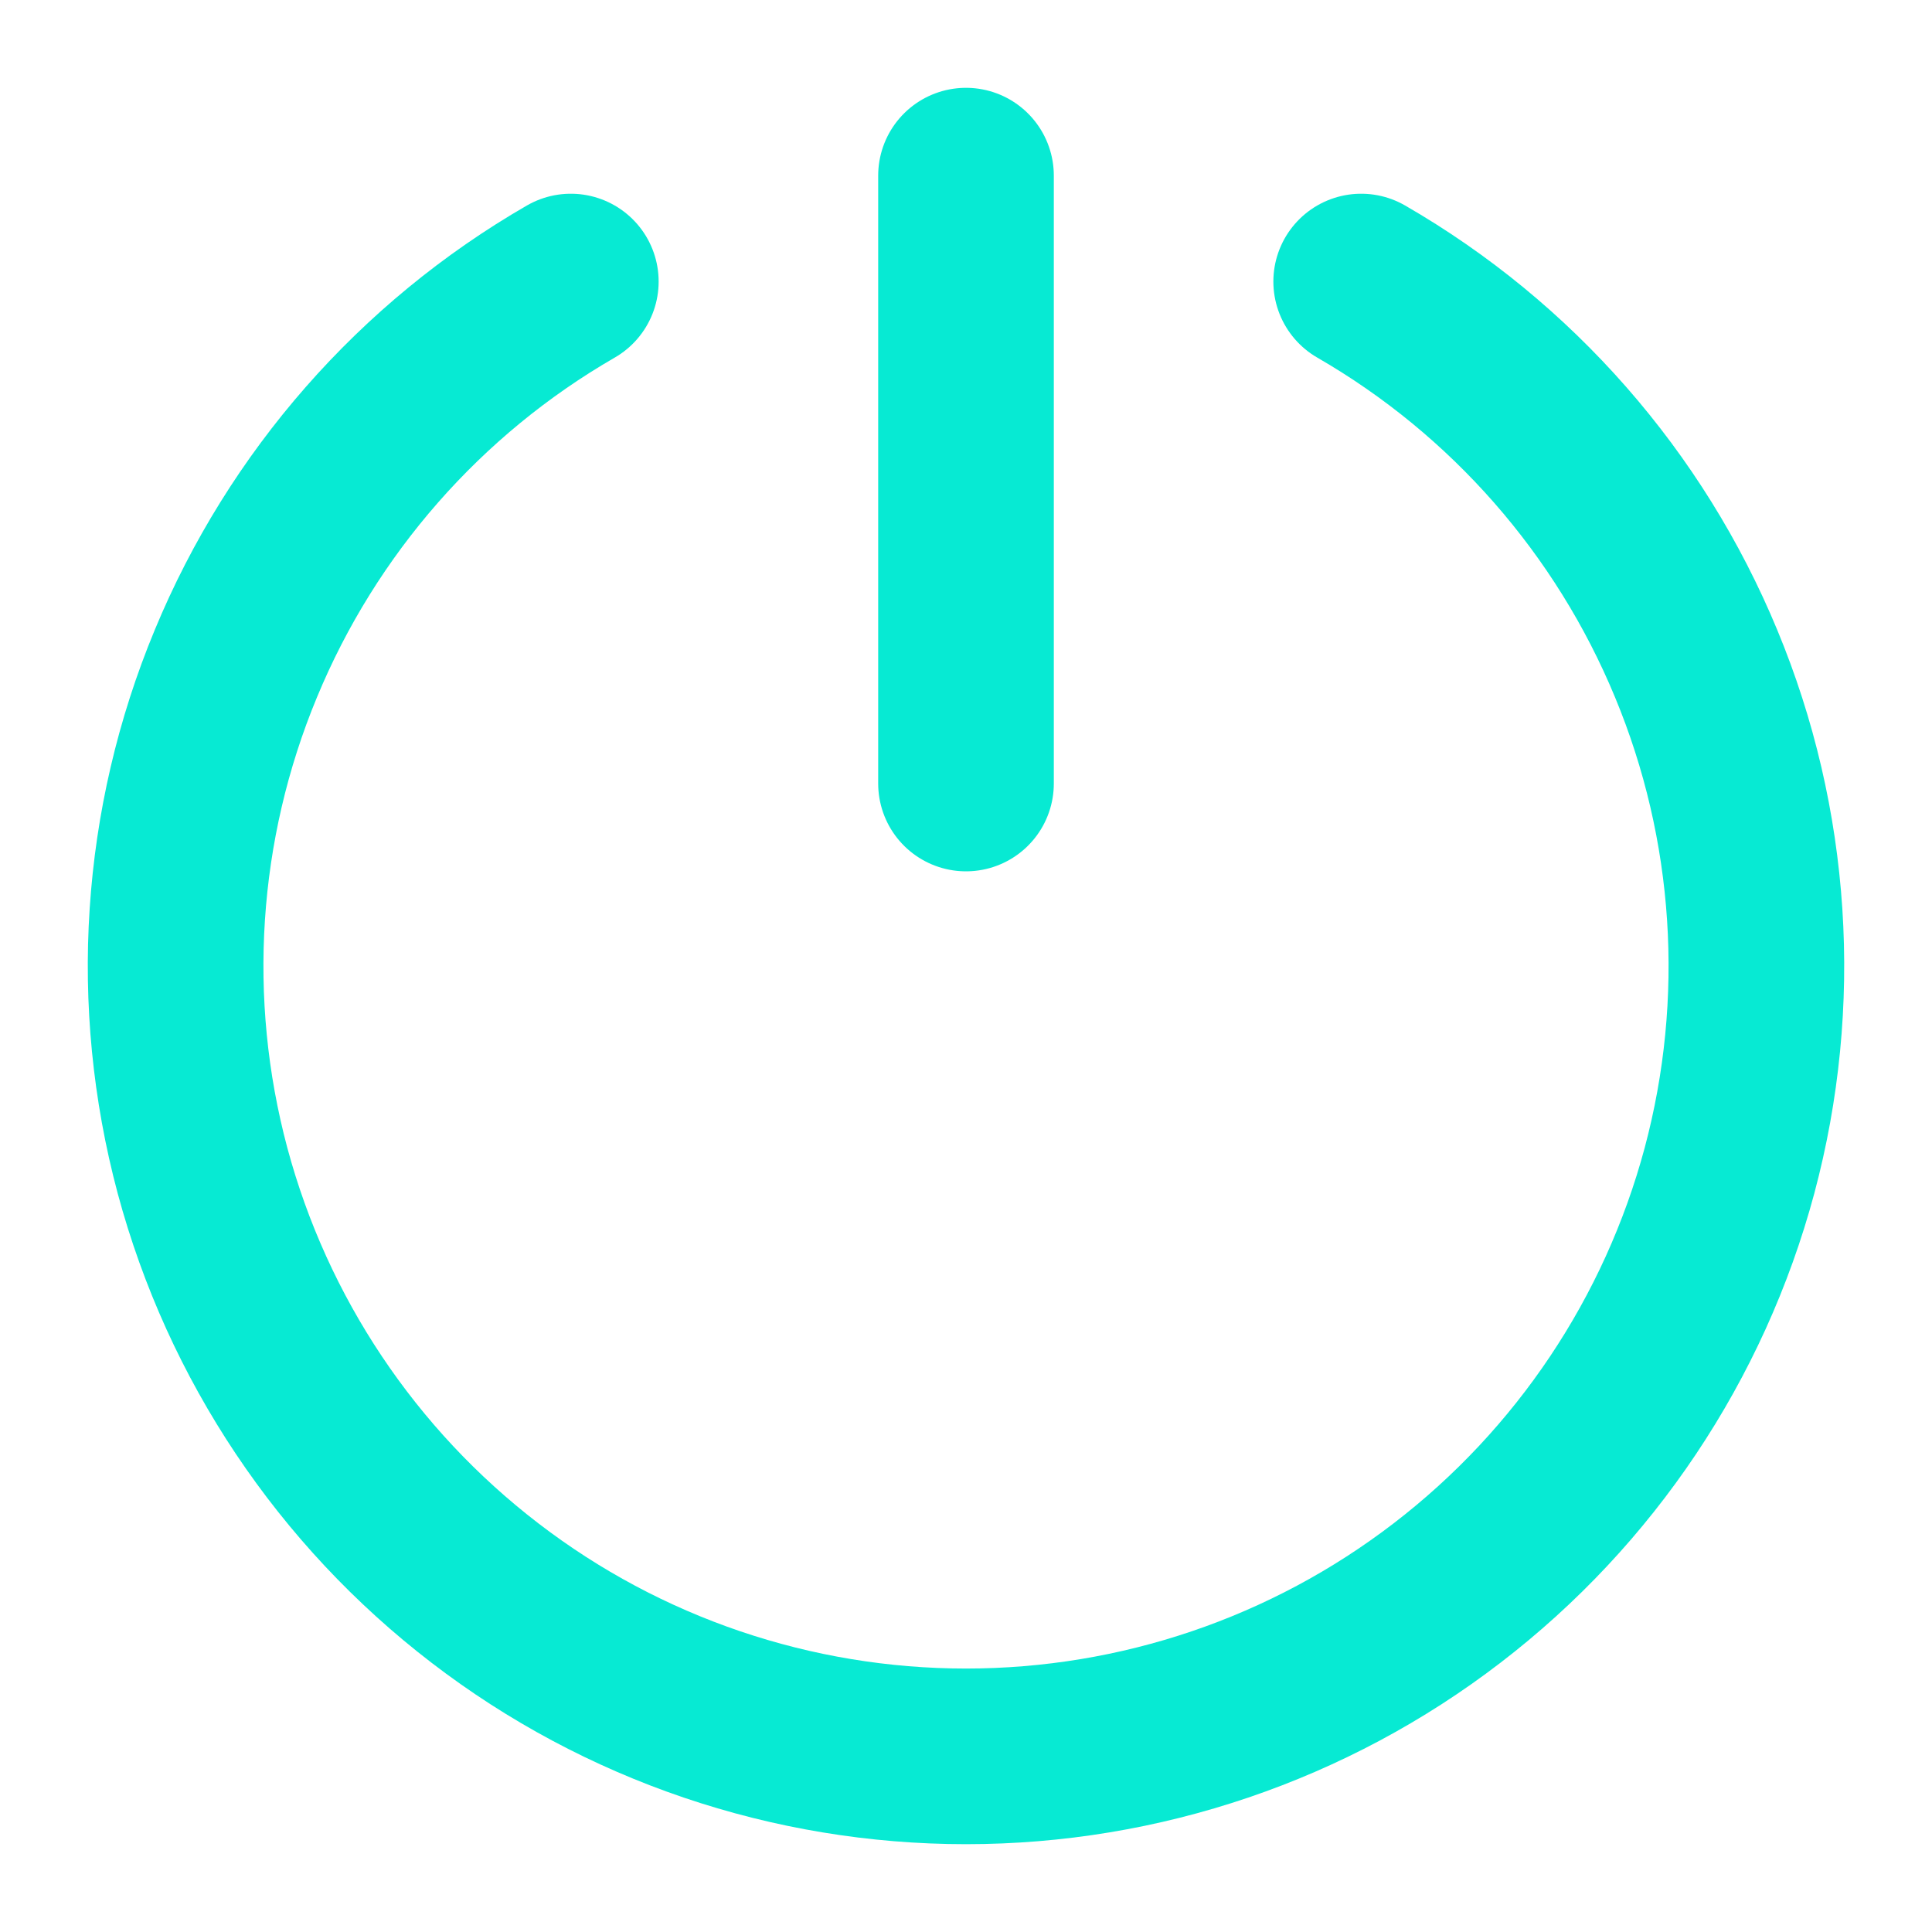 <svg width="11" height="11" viewBox="0 0 11 11" fill="none" xmlns="http://www.w3.org/2000/svg">
<path id="Vector" d="M7.75 1.603C8.608 2.098 9.278 2.863 9.657 3.778C10.037 4.693 10.103 5.708 9.847 6.665C9.59 7.622 9.025 8.467 8.239 9.07C7.454 9.673 6.491 10 5.5 10C4.509 10 3.546 9.673 2.761 9.07C1.975 8.467 1.41 7.622 1.153 6.665C0.897 5.708 0.963 4.693 1.343 3.778C1.722 2.863 2.392 2.098 3.25 1.603M5.5 1V4.461" stroke="#07EAD3" stroke-linecap="round" stroke-linejoin="round"/>
</svg>
